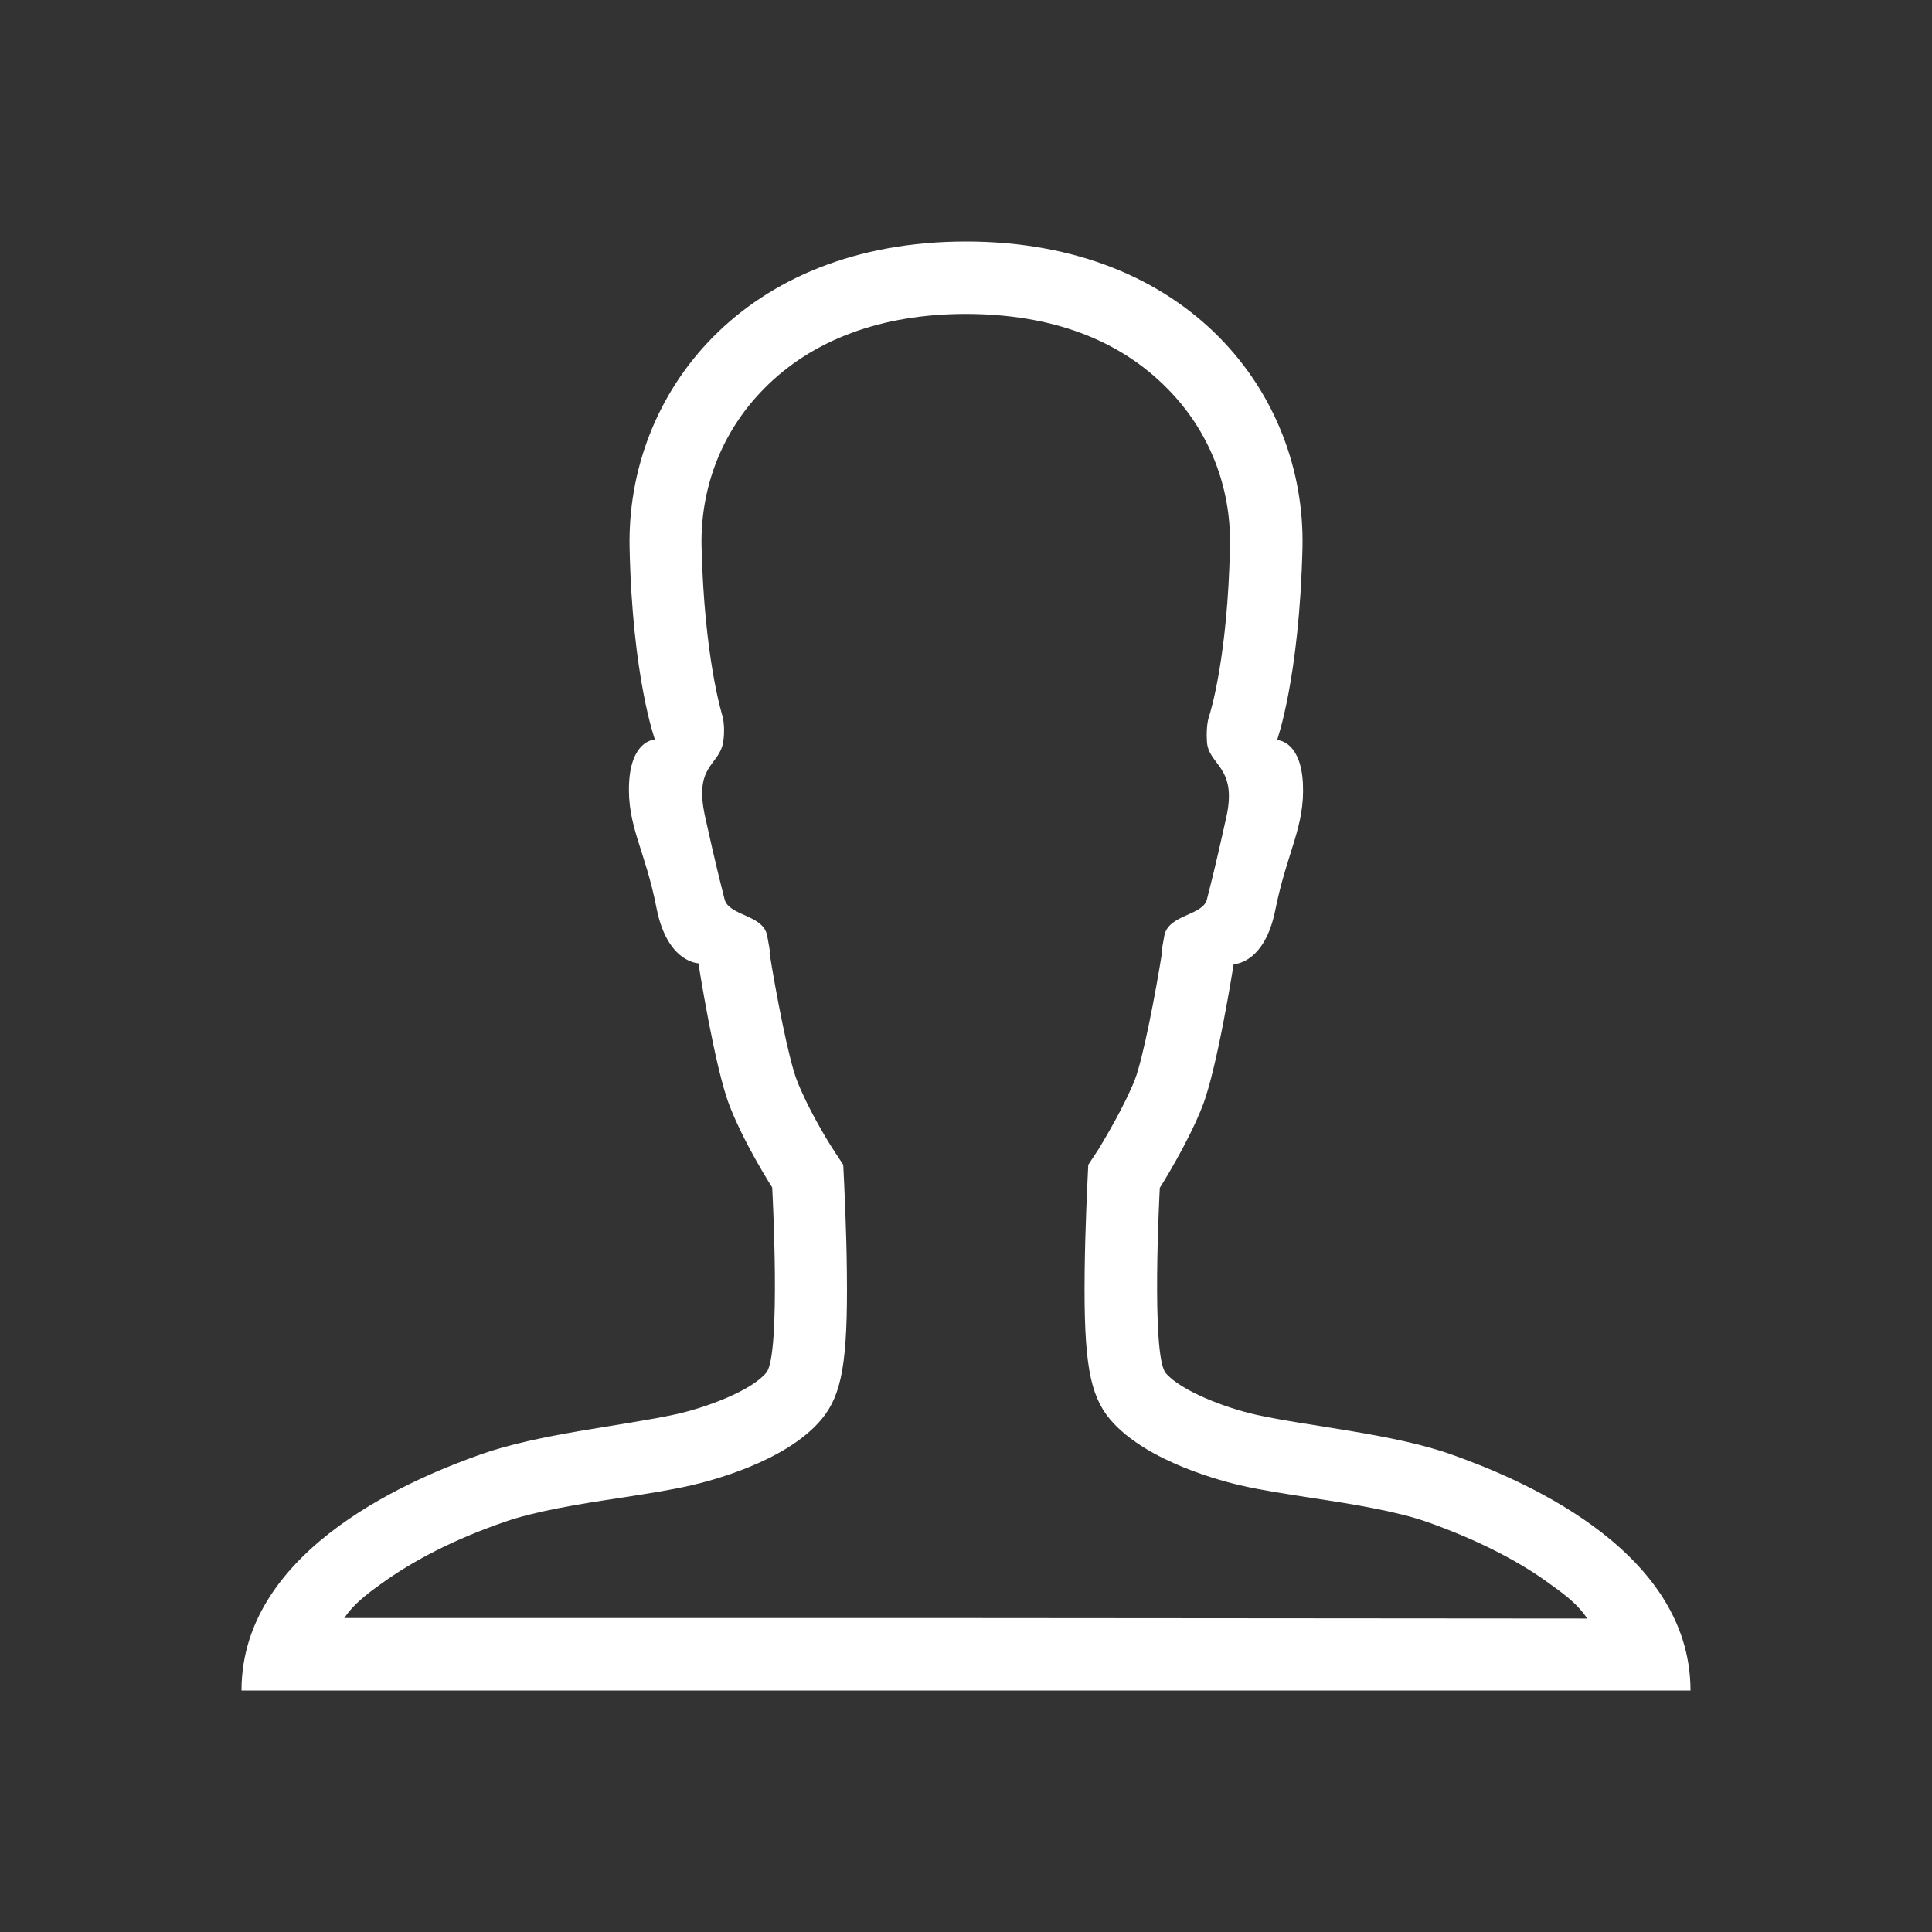 <?xml version="1.0" encoding="UTF-8"?>
<svg width="32px" height="32px" viewBox="0 0 32 32" version="1.1" xmlns="http://www.w3.org/2000/svg" xmlns:xlink="http://www.w3.org/1999/xlink">
    <rect x="0" y="0" width="32" height="32" fill="#333333" stroke="none"/>
    <!-- Generator: Sketch 45.1 (43504) - http://www.bohemiancoding.com/sketch -->
    <title>Rectangle 5</title>
    <desc>Created with Sketch.</desc>
    <defs></defs>
    <g id="Login/Logout/Profile" stroke="none" stroke-width="1" fill="none" fill-rule="evenodd">
        <g id="login" transform="translate(-40, -195)">
            <g id="Group-5" transform="translate(40, 191)">
                <g id="ios-person-outline" transform="translate(0, 4)">
                    <path d="M24.047,24.093 C23.08,23.747 21.692,23.628 20.808,23.433 C20.297,23.32 19.555,23.035 19.308,22.742 C19.06,22.442 19.21,19.675 19.21,19.675 C19.21,19.675 19.668,18.955 19.915,18.325 C20.163,17.695 20.433,15.97 20.433,15.97 C20.433,15.97 20.942,15.97 21.122,15.078 C21.317,14.102 21.617,13.697 21.58,12.97 C21.543,12.295 21.19,12.258 21.152,12.258 L21.152,12.258 C21.152,12.258 21.52,11.238 21.573,9.078 C21.633,6.52 19.675,4 16,4 C12.325,4 10.375,6.513 10.428,9.07 C10.473,11.223 10.848,12.25 10.848,12.25 L10.848,12.25 C10.81,12.25 10.457,12.287 10.42,12.963 C10.383,13.69 10.69,14.08 10.877,15.055 C11.057,15.947 11.568,15.955 11.568,15.955 C11.568,15.955 11.838,17.688 12.085,18.317 C12.332,18.955 12.79,19.668 12.79,19.668 C12.79,19.668 12.94,22.435 12.693,22.735 C12.445,23.035 11.703,23.312 11.193,23.425 C10.3,23.62 8.92,23.747 7.952,24.093 C6.985,24.438 4,25.6 4,28 L16,28 L28,28 C28,25.6 25.015,24.438 24.047,24.093 Z M16,26.8 L5.702,26.8 C5.853,26.575 6.055,26.418 6.317,26.23 C6.843,25.848 7.525,25.495 8.35,25.21 C8.86,25.03 9.602,24.91 10.255,24.812 C10.682,24.745 11.088,24.685 11.447,24.602 C11.703,24.543 13.008,24.227 13.607,23.508 C13.945,23.102 14.043,22.555 14.027,21.085 C14.02,20.335 13.982,19.637 13.982,19.608 L13.967,19.293 L13.795,19.03 C13.682,18.858 13.36,18.317 13.195,17.883 C13.06,17.53 12.85,16.442 12.745,15.775 C12.745,15.775 12.775,15.85 12.707,15.498 C12.64,15.145 12.078,15.175 12.002,14.898 C11.935,14.627 11.867,14.38 11.68,13.533 C11.492,12.685 11.89,12.693 11.973,12.318 C12.018,12.085 11.973,11.89 11.973,11.883 L11.973,11.883 C11.95,11.807 11.665,10.877 11.62,9.055 C11.598,8.065 11.965,7.135 12.655,6.438 C13.45,5.628 14.605,5.2 15.992,5.2 C17.418,5.2 18.543,5.628 19.337,6.438 C20.027,7.135 20.395,8.065 20.372,9.055 C20.335,10.87 20.05,11.8 20.02,11.883 L20.02,11.883 C20.02,11.89 19.975,12.01 19.99,12.273 C20.005,12.678 20.5,12.685 20.312,13.533 C20.125,14.38 20.058,14.627 19.99,14.898 C19.922,15.168 19.352,15.145 19.285,15.498 C19.218,15.85 19.247,15.775 19.247,15.775 C19.142,16.442 18.933,17.53 18.797,17.883 C18.625,18.317 18.302,18.858 18.198,19.03 L18.025,19.293 L18.01,19.608 C18.01,19.637 17.973,20.335 17.965,21.085 C17.95,22.555 18.047,23.102 18.385,23.508 C18.985,24.22 20.29,24.543 20.545,24.602 C20.905,24.685 21.31,24.745 21.738,24.812 C22.39,24.91 23.133,25.03 23.642,25.21 C24.468,25.503 25.157,25.855 25.675,26.238 C25.938,26.425 26.14,26.582 26.29,26.808 L16,26.8 L16,26.8 Z" id="Shape" fill="#FFFFFF" fill-rule="nonzero"></path>
                    <rect id="Rectangle-5" x="0" y="0" width="32" height="32"></rect>
                </g>
            </g>
        </g>
    </g>
</svg>